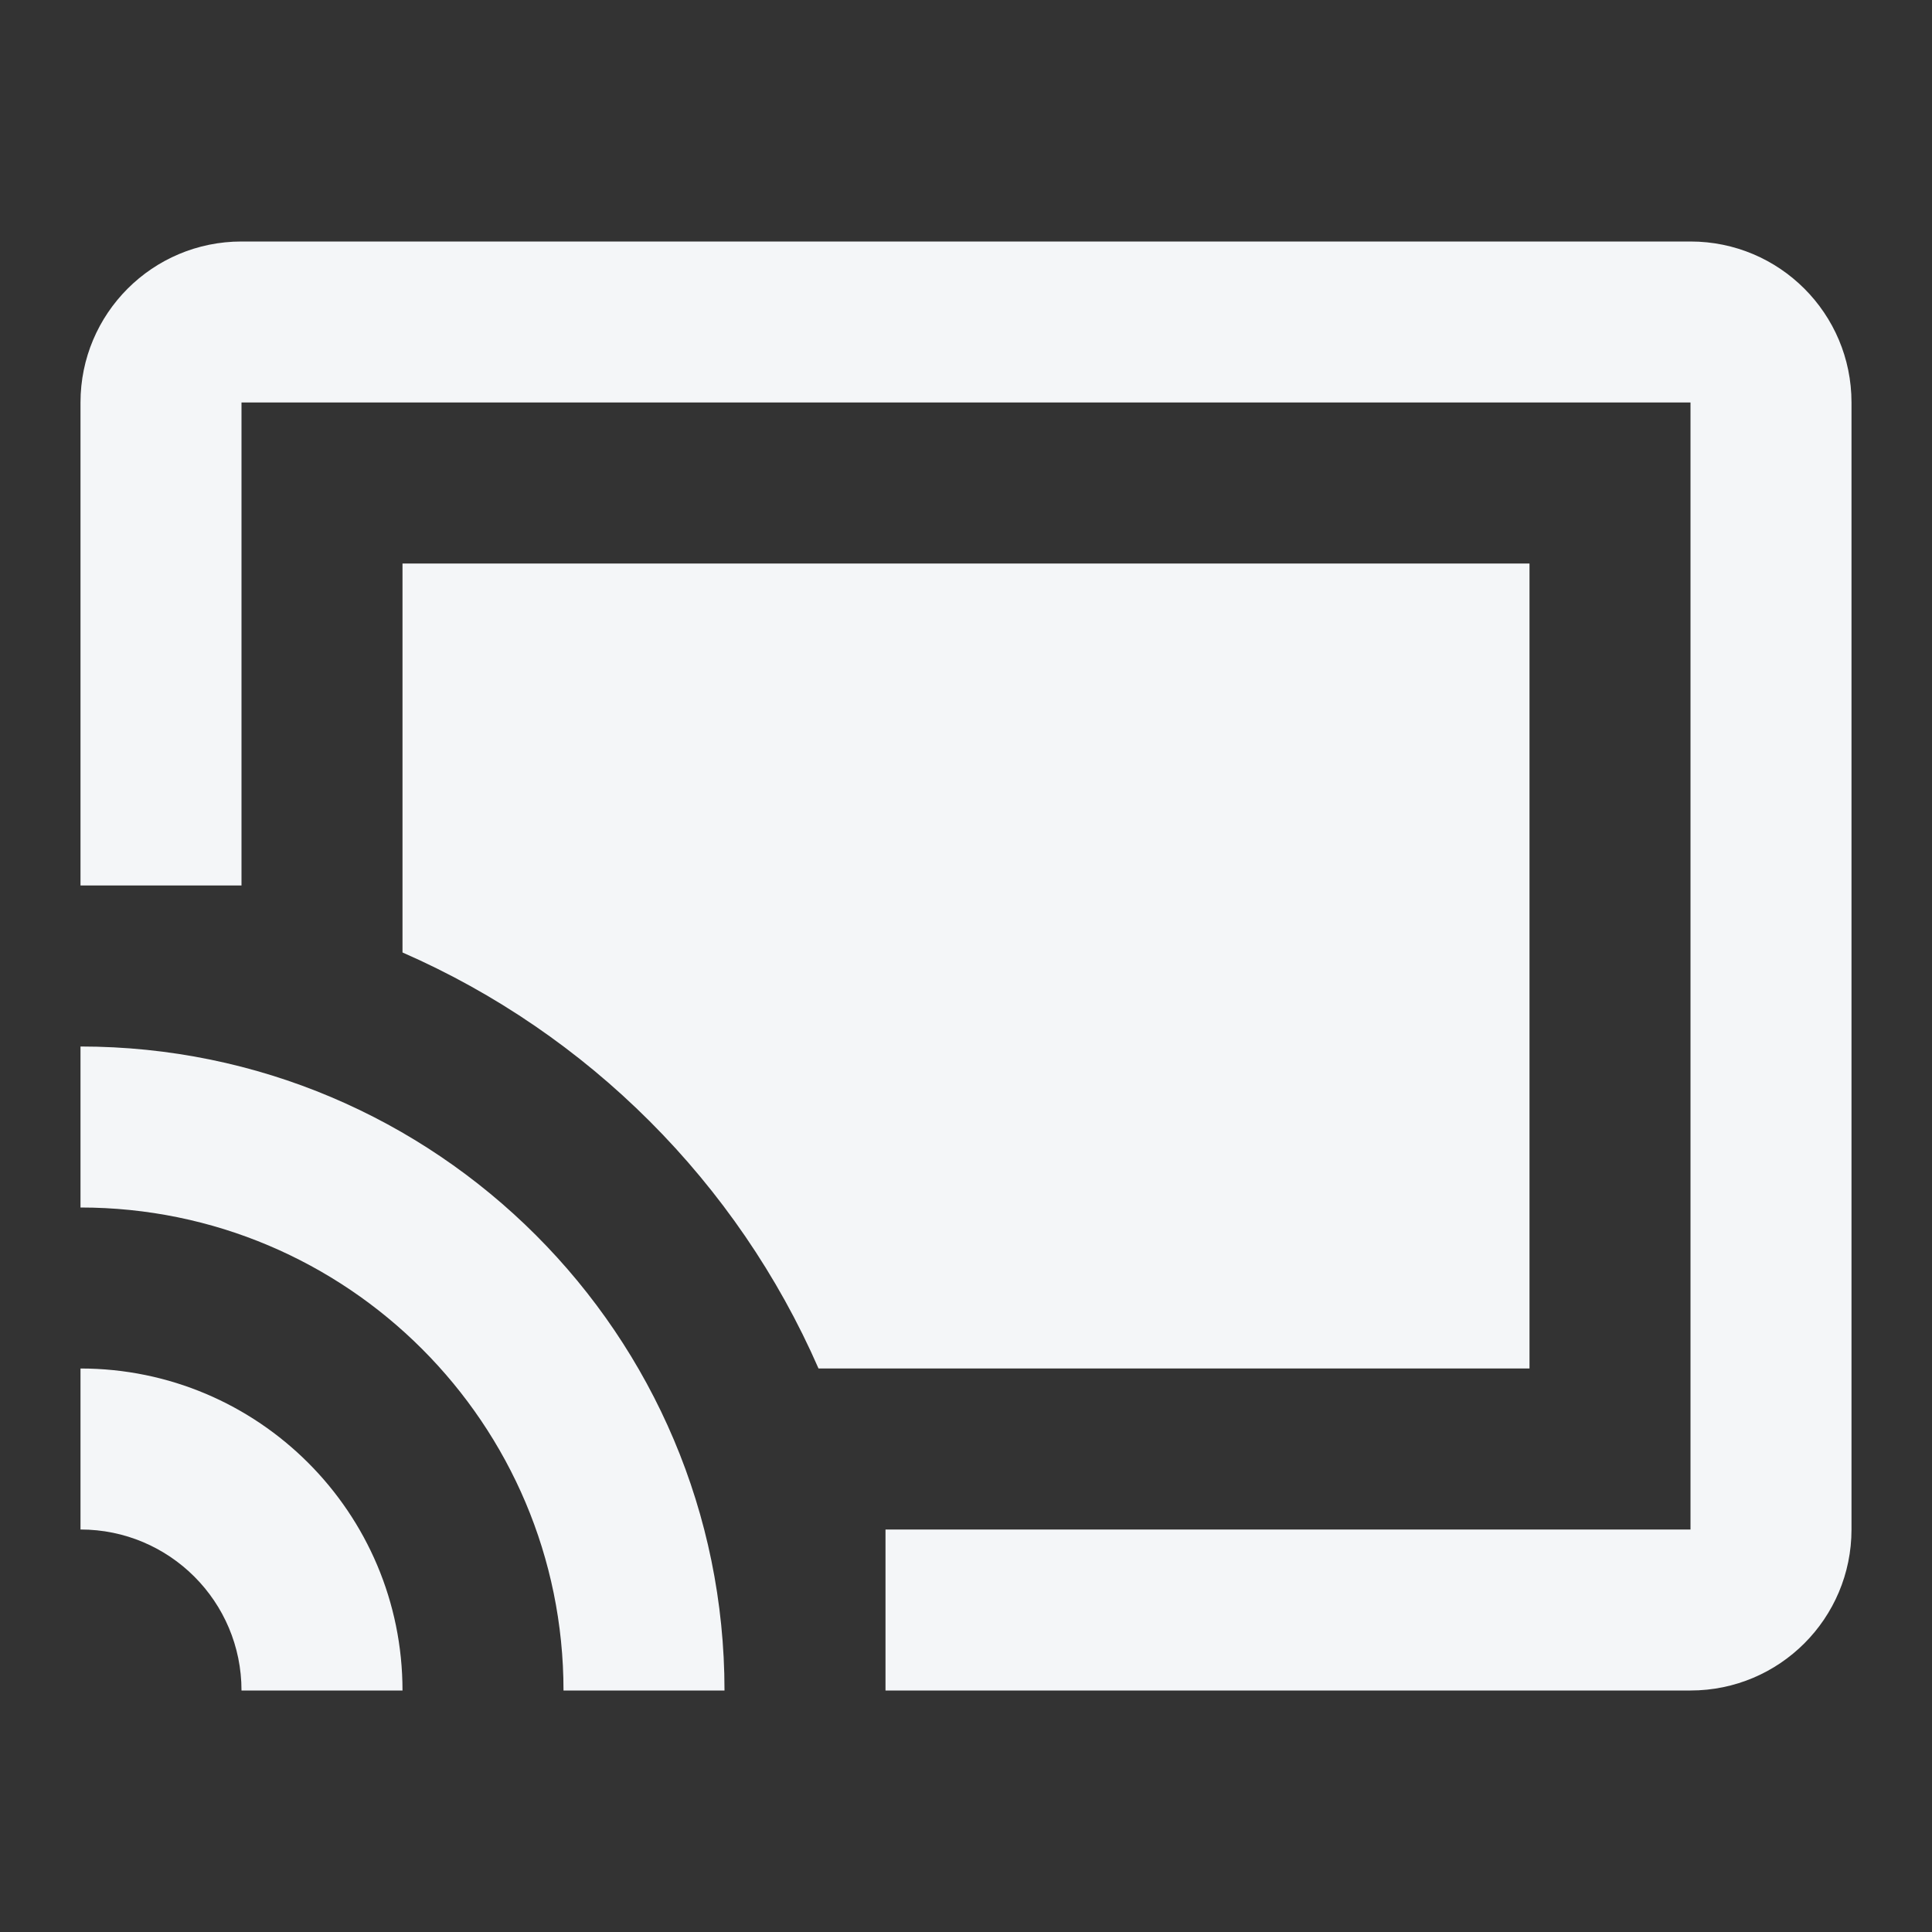 <svg width="24" height="24" viewBox="0 0 24 24" fill="none" xmlns="http://www.w3.org/2000/svg">
<rect x="0" y="0" width="24" height="24" fill="#333333" stroke="none"/>
<path fill-rule="evenodd" clip-rule="evenodd" d="M3 3C1.895 3 1 3.895 1 5V11H3V5H21V19H11V21H21C22.105 21 23 20.105 23 19V5C23 3.895 22.105 3 21 3H3ZM1 15C4.314 15 7 17.686 7 21H9C9 16.582 5.418 13 1 13V15ZM3 21C3 19.895 2.105 19 1 19V17C3.209 17 5 18.791 5 21H3ZM5 11V11.832C7.307 12.84 9.16 14.693 10.168 17H12.317L12.317 17H19V7H13H11H5V9.683V11Z" fill="#F4F6F8"/>
</svg>
